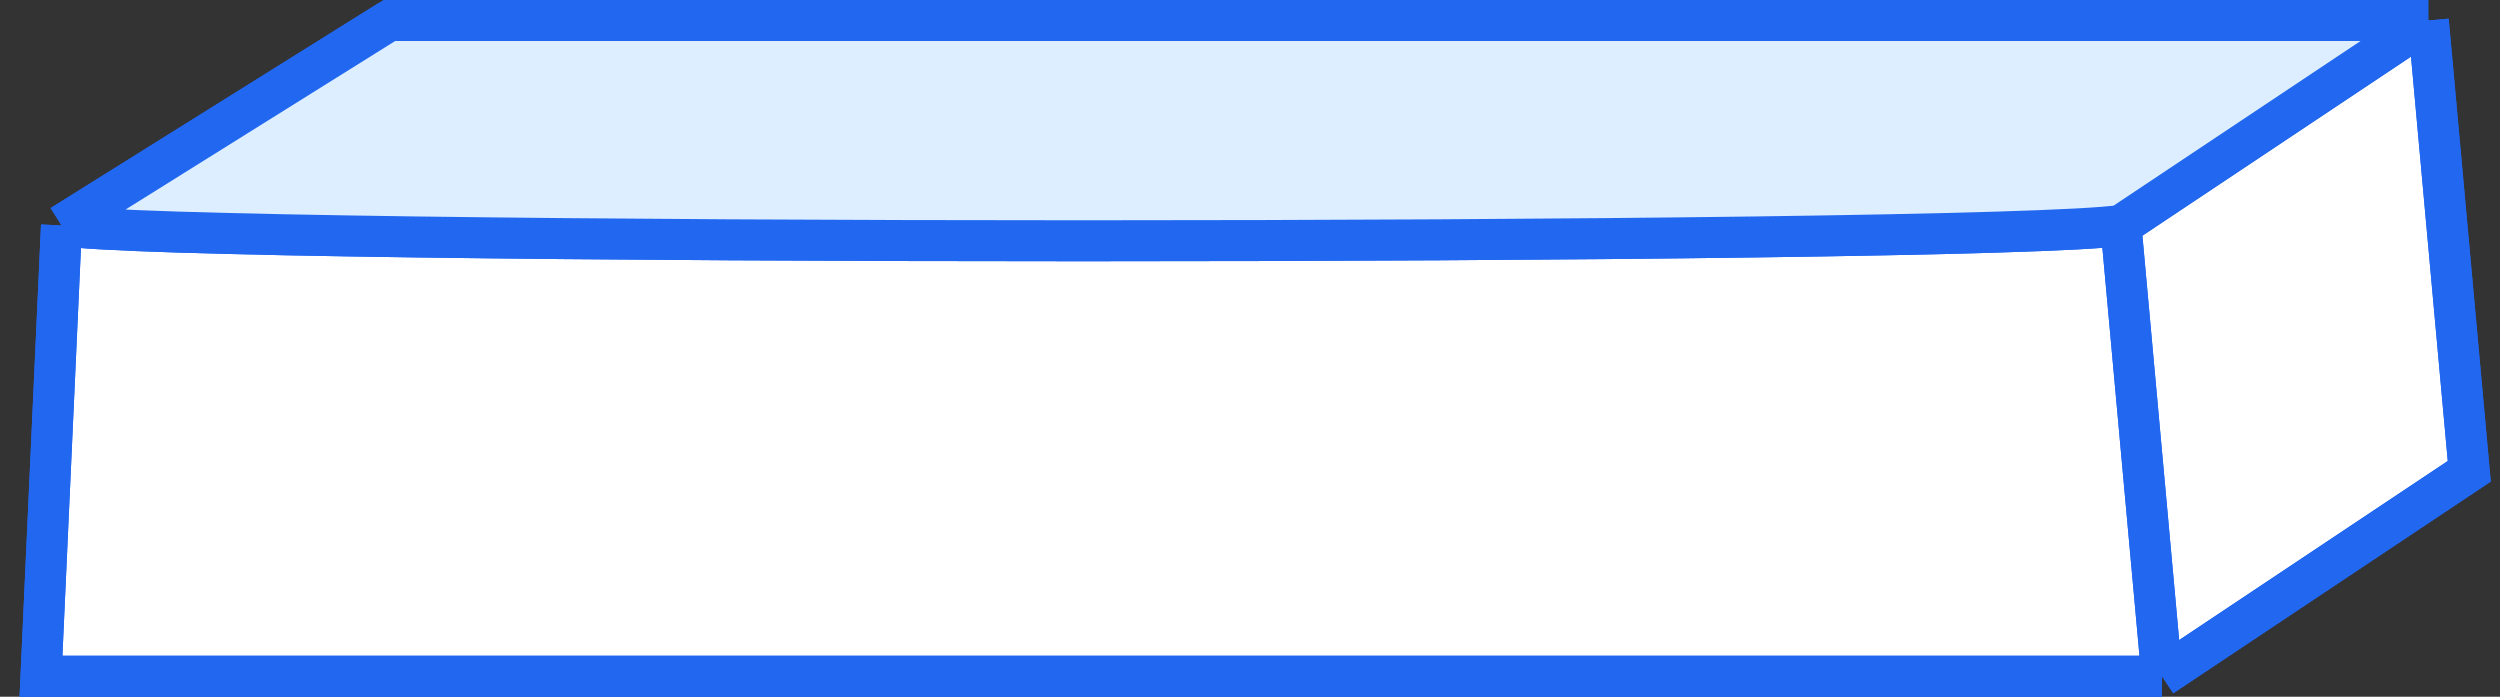<svg width="122" height="34" viewBox="0 0 122 34" fill="none" xmlns="http://www.w3.org/2000/svg">
<rect x="0" y="0" width="122" height="34" fill="#333333" stroke="none"/>
<path d="M105.5 33L103.5 11C96.5 12 9 12 3 11L2 33H105.5Z" fill="#DCEEFF"/>
<path d="M105.5 33L103.5 11C96.5 12 9 12 3 11L2 33H105.5Z" fill="white"/>
<path d="M103.5 11L105.5 33L120.5 23L118.5 1L103.5 11Z" fill="#DCEEFF"/>
<path d="M103.5 11L105.5 33L120.5 23L118.5 1L103.5 11Z" fill="white"/>
<path d="M103.5 11L105.5 33M103.5 11L118.5 1M103.5 11C96.5 12 9 12 3 11M105.5 33L120.5 23L118.5 1M105.5 33H2L3 11M118.5 1C110.5 1 26 1 19 1L3 11" stroke="#2167F0" stroke-width="2"/>
<path d="M103.5 11L118.5 1H19L3 11C9 12 96.5 12 103.5 11Z" fill="#DCEEFF"/>
<path d="M103.5 11L105.5 33M103.5 11L118.5 1M103.5 11C96.5 12 9 12 3 11M105.5 33L120.5 23L118.5 1M105.5 33H2L3 11M118.5 1C110.5 1 26 1 19 1M118.5 1H19M3 11L19 1" stroke="#2167F0" stroke-width="2"/>
</svg>
